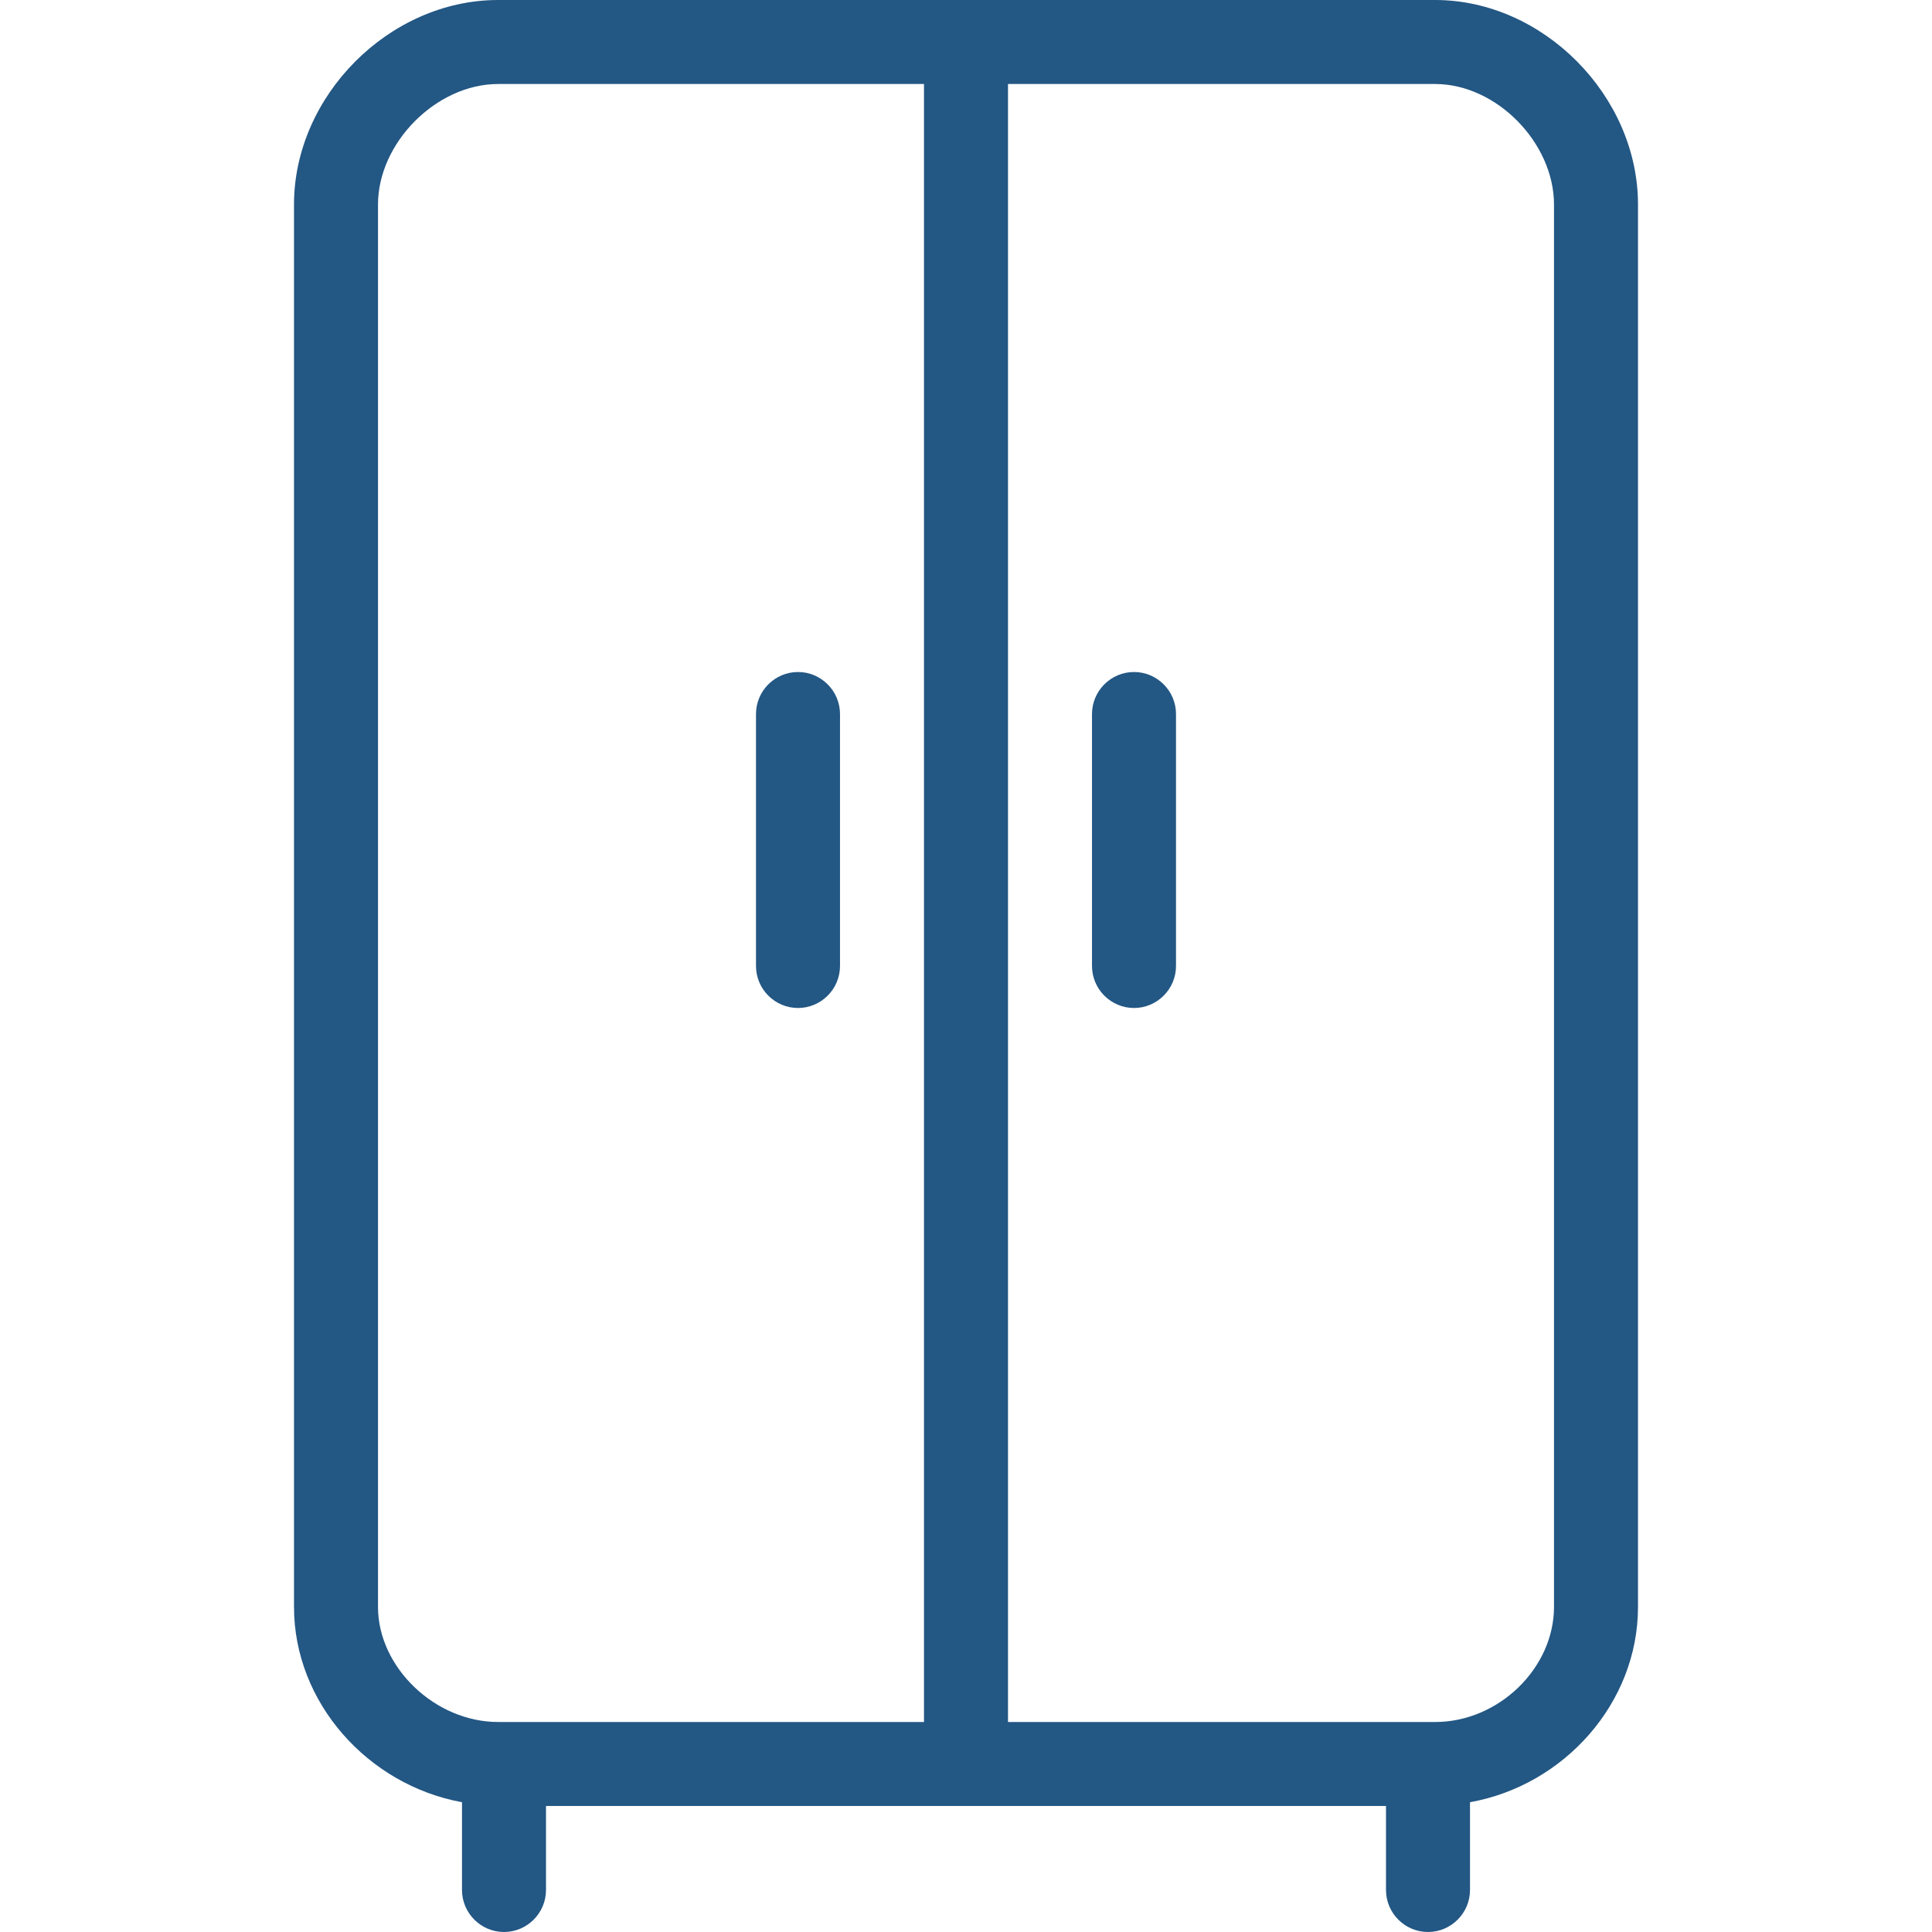 <svg fill="#235784" height="56px" width="56px" version="1.1" id="Layer_1" xmlns="http://www.w3.org/2000/svg" xmlns:xlink="http://www.w3.org/1999/xlink" viewBox="0 0 490.667 490.667" xml:space="preserve"><g id="SVGRepo_bgCarrier" stroke-width="0"></g><g id="SVGRepo_tracerCarrier" stroke-linecap="round" stroke-linejoin="round"></g><g id="SVGRepo_iconCarrier"> <g> <g> <g> <path d="M364.48,0H126.507c-27.627,0-51.84,24.32-51.84,51.947v356.16c0,24.32,18.773,45.227,42.667,49.6V480 c0,5.867,4.8,10.667,10.667,10.667c5.867,0,10.667-4.8,10.667-10.667v-21.333H352V480c0,5.867,4.8,10.667,10.667,10.667 c5.867,0,10.667-4.8,10.667-10.667v-22.293c23.893-4.267,42.667-25.173,42.667-49.6V51.947C416,24.32,391.893,0,364.48,0z M234.667,437.333h-108.16c-16,0-30.507-13.867-30.507-29.227V51.947c0-15.68,14.827-30.613,30.507-30.613h108.16V437.333z M394.667,408.107c0,15.573-14.08,29.227-30.187,29.227H256v-416h108.48c15.573,0,30.187,14.933,30.187,30.613V408.107z"></path> <path d="M202.667,256c5.867,0,10.667-4.8,10.667-10.667v-64c0-5.867-4.8-10.667-10.667-10.667c-5.867,0-10.667,4.8-10.667,10.667 v64C192,251.2,196.8,256,202.667,256z"></path> <path d="M288,170.667c-5.867,0-10.667,4.8-10.667,10.667v64c0,5.867,4.8,10.667,10.667,10.667c5.867,0,10.667-4.8,10.667-10.667 v-64C298.667,175.467,293.867,170.667,288,170.667z"></path> </g> </g> </g> </g></svg>